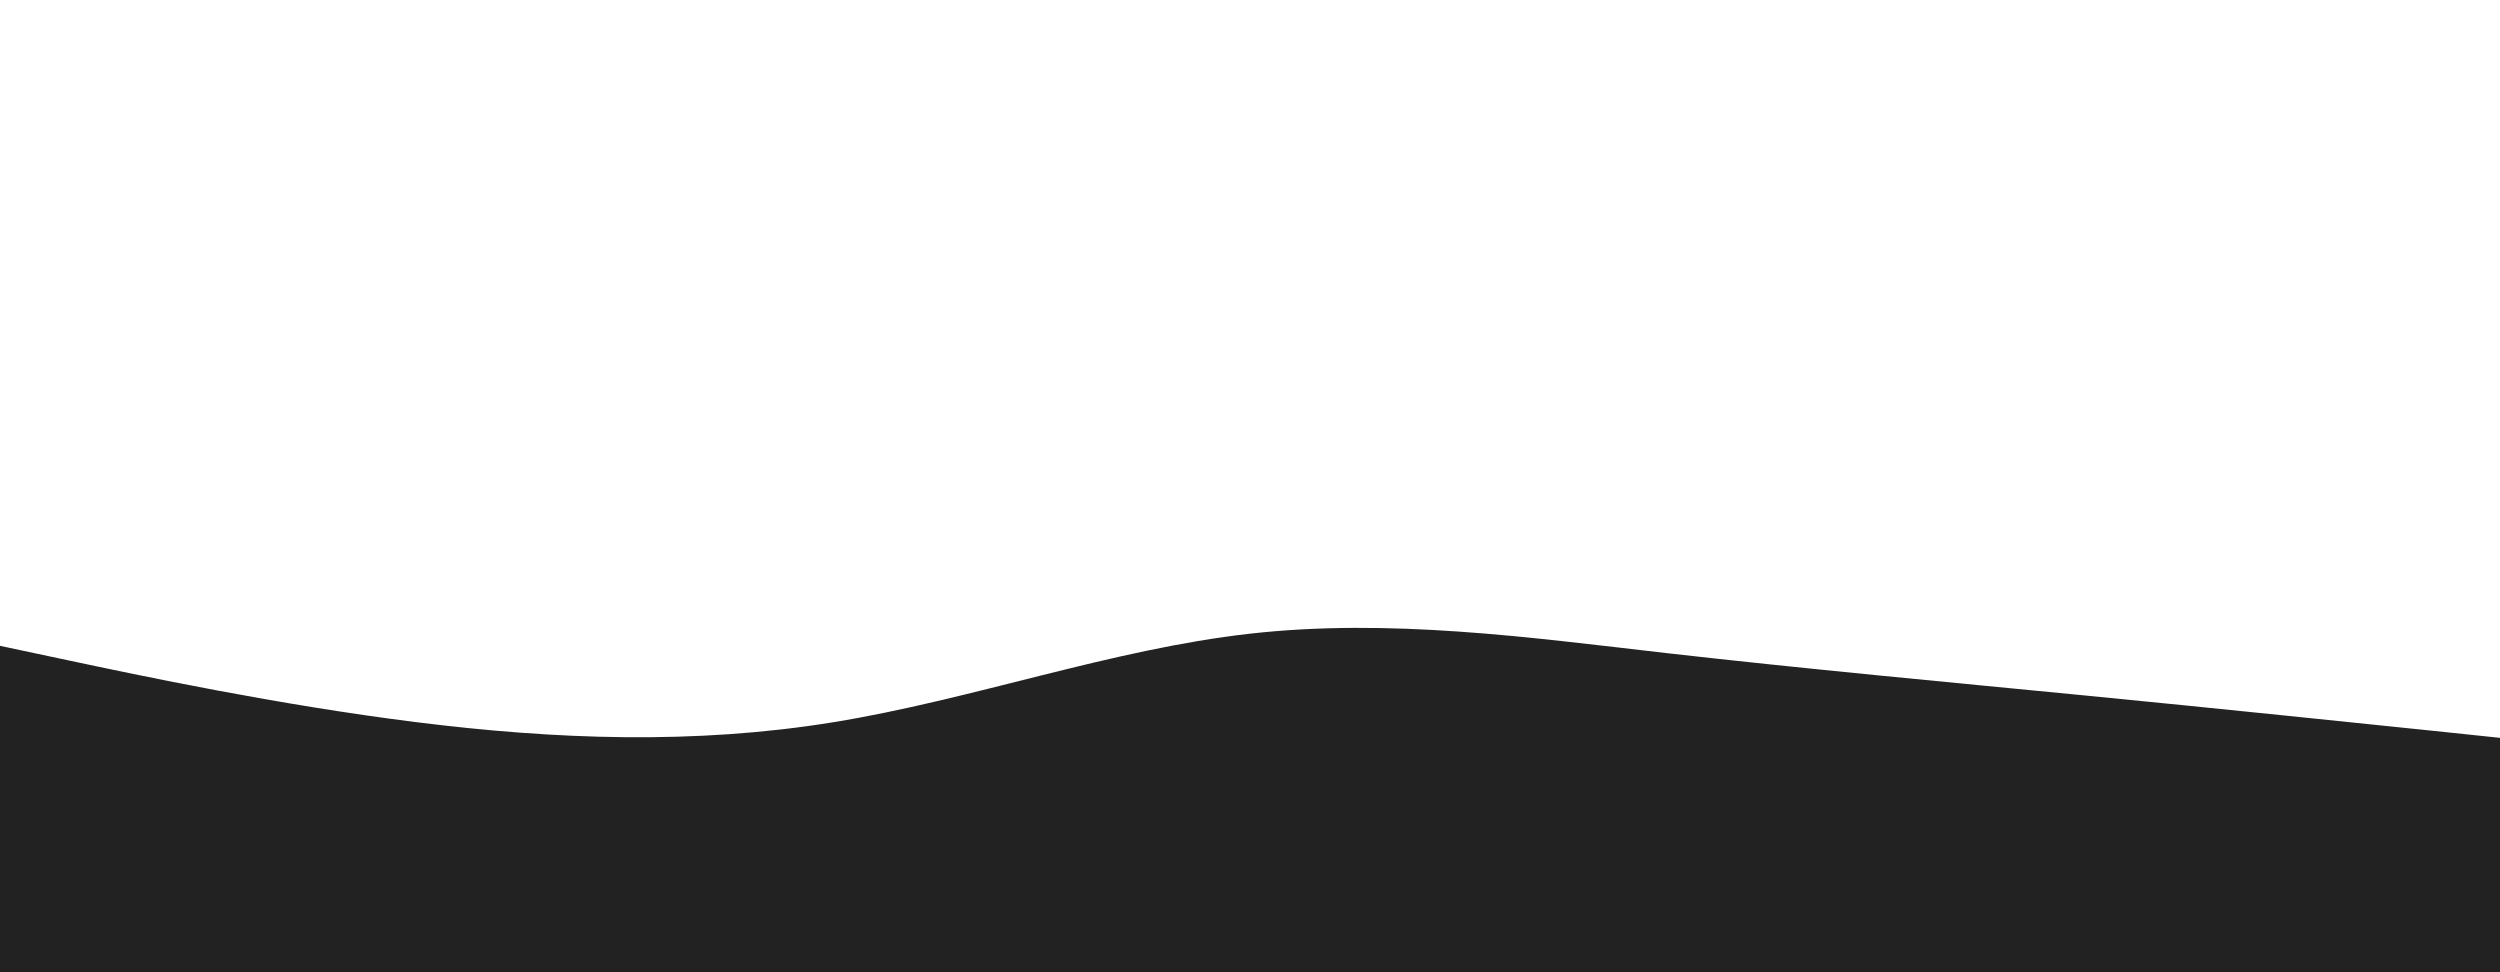 <svg id="visual" viewBox="0 0 1440 560" width="1440" height="560" xmlns="http://www.w3.org/2000/svg" xmlns:xlink="http://www.w3.org/1999/xlink" version="1.1"><rect x="0" y="0" width="1440" height="560" fill="#ffffff"></rect><path d="M0 372L40 380.5C80 389 160 406 240 416C320 426 400 429 480 416C560 403 640 374 720 365C800 356 880 367 960 376.2C1040 385.3 1120 392.7 1200 400.5C1280 408.3 1360 416.7 1400 420.8L1440 425L1440 561L1400 561C1360 561 1280 561 1200 561C1120 561 1040 561 960 561C880 561 800 561 720 561C640 561 560 561 480 561C400 561 320 561 240 561C160 561 80 561 40 561L0 561Z" fill="#222" stroke-linecap="round" stroke-linejoin="miter"></path></svg>